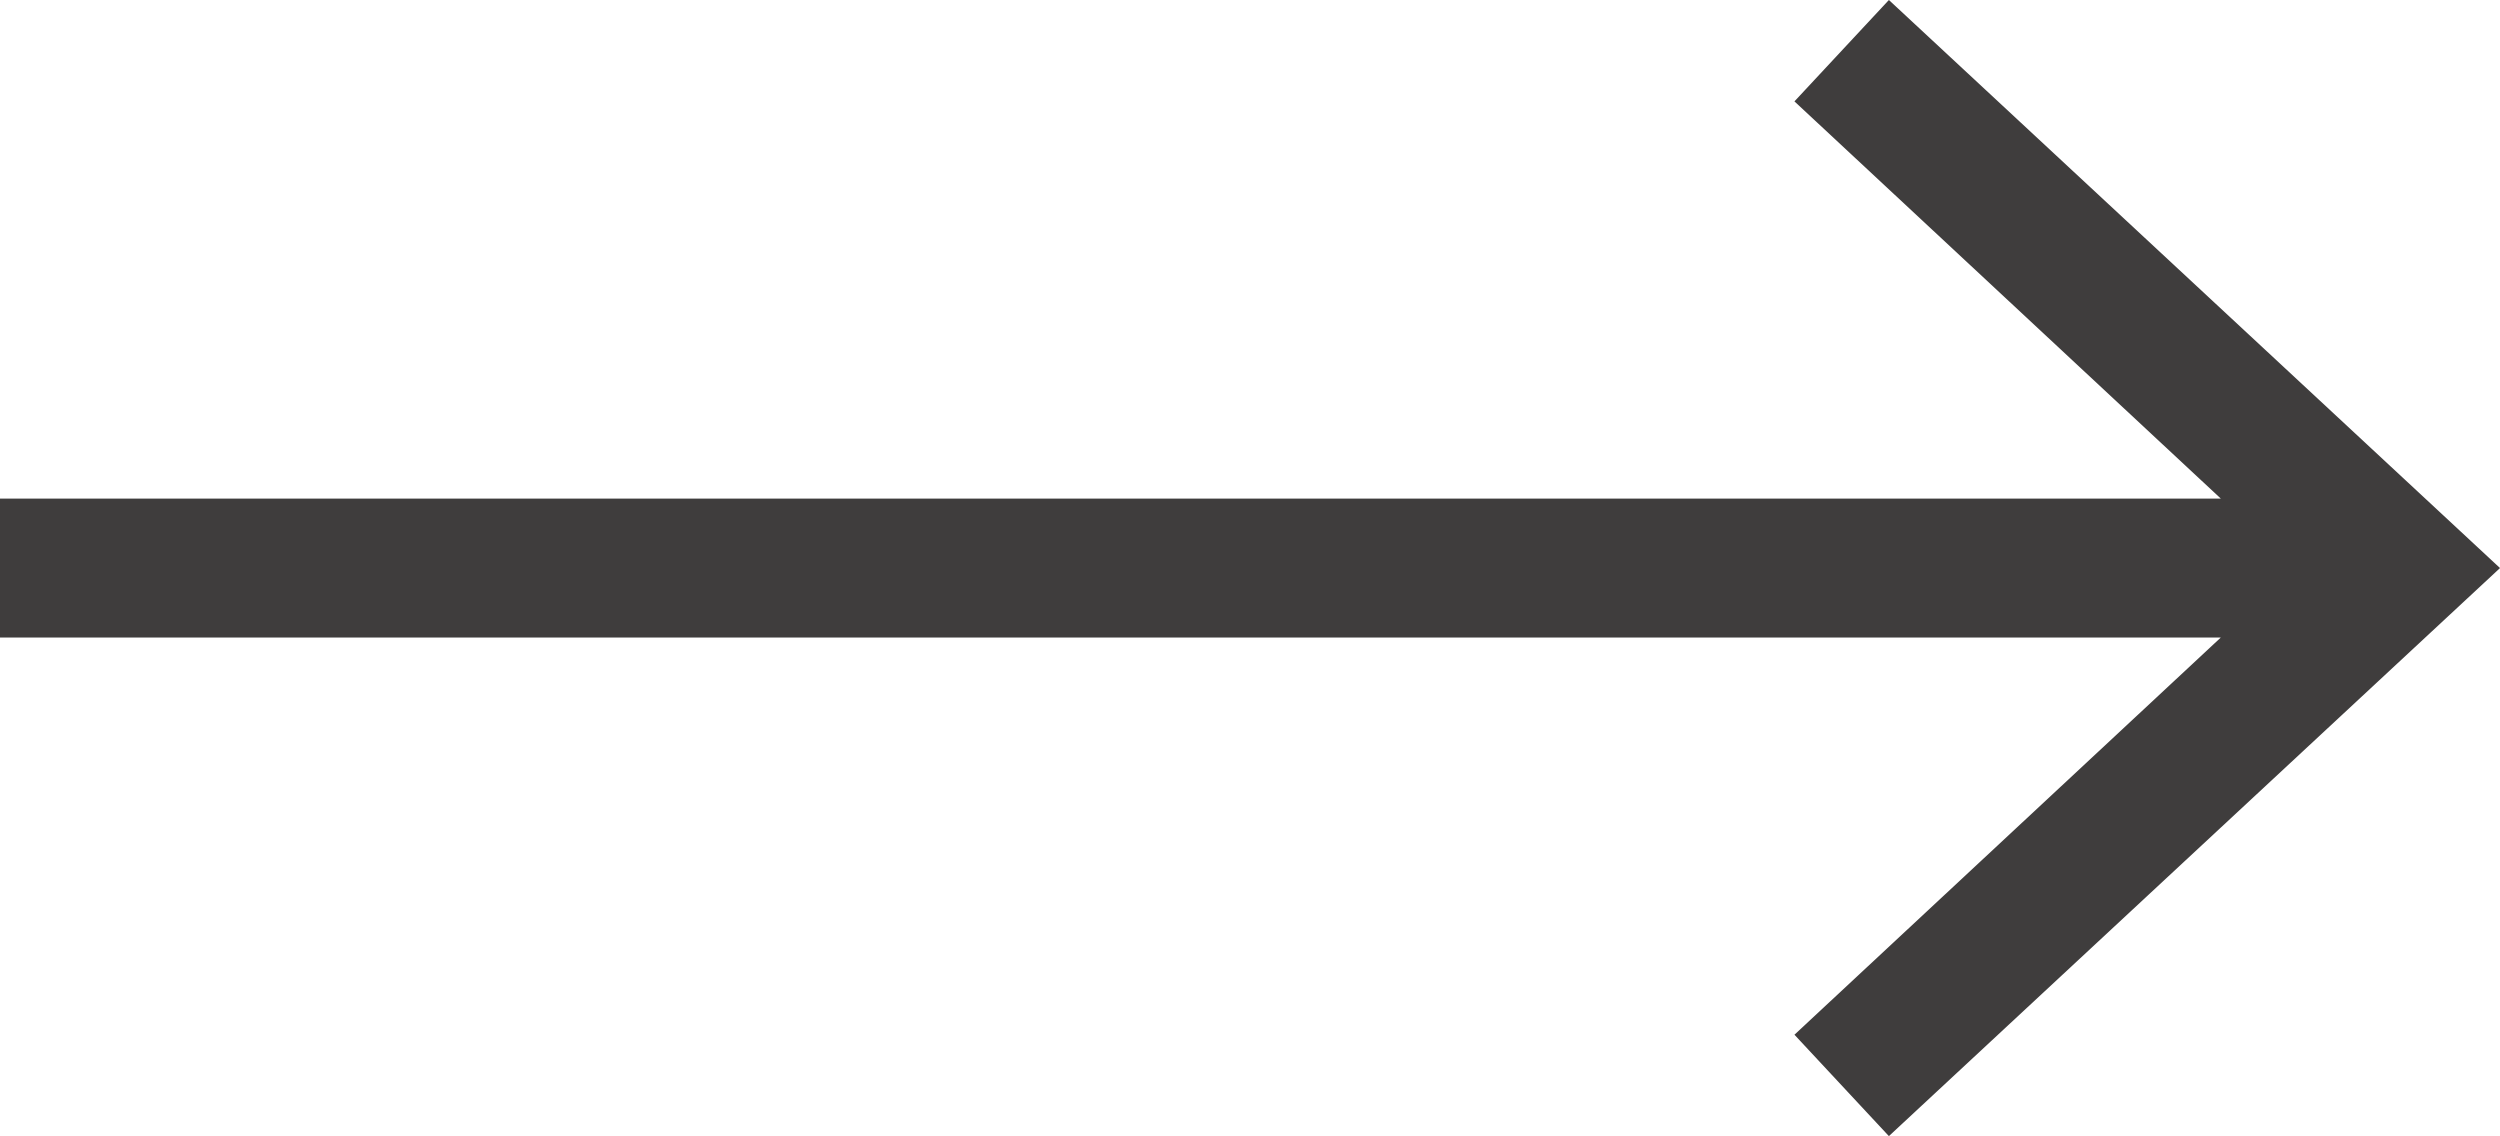 <svg xmlns="http://www.w3.org/2000/svg" viewBox="0 0 18 8.18"><defs><style>.cls-1{fill:#3f3d3d;}</style></defs><title>right arrow darl</title><g id="Ebene_2" data-name="Ebene 2"><g id="Ebene_1-2" data-name="Ebene 1"><polygon class="cls-1" points="13.6 0 12.92 0.73 15.99 3.59 0 3.59 0 4.59 15.99 4.59 12.92 7.45 13.6 8.18 18 4.09 13.6 0"/></g></g></svg>